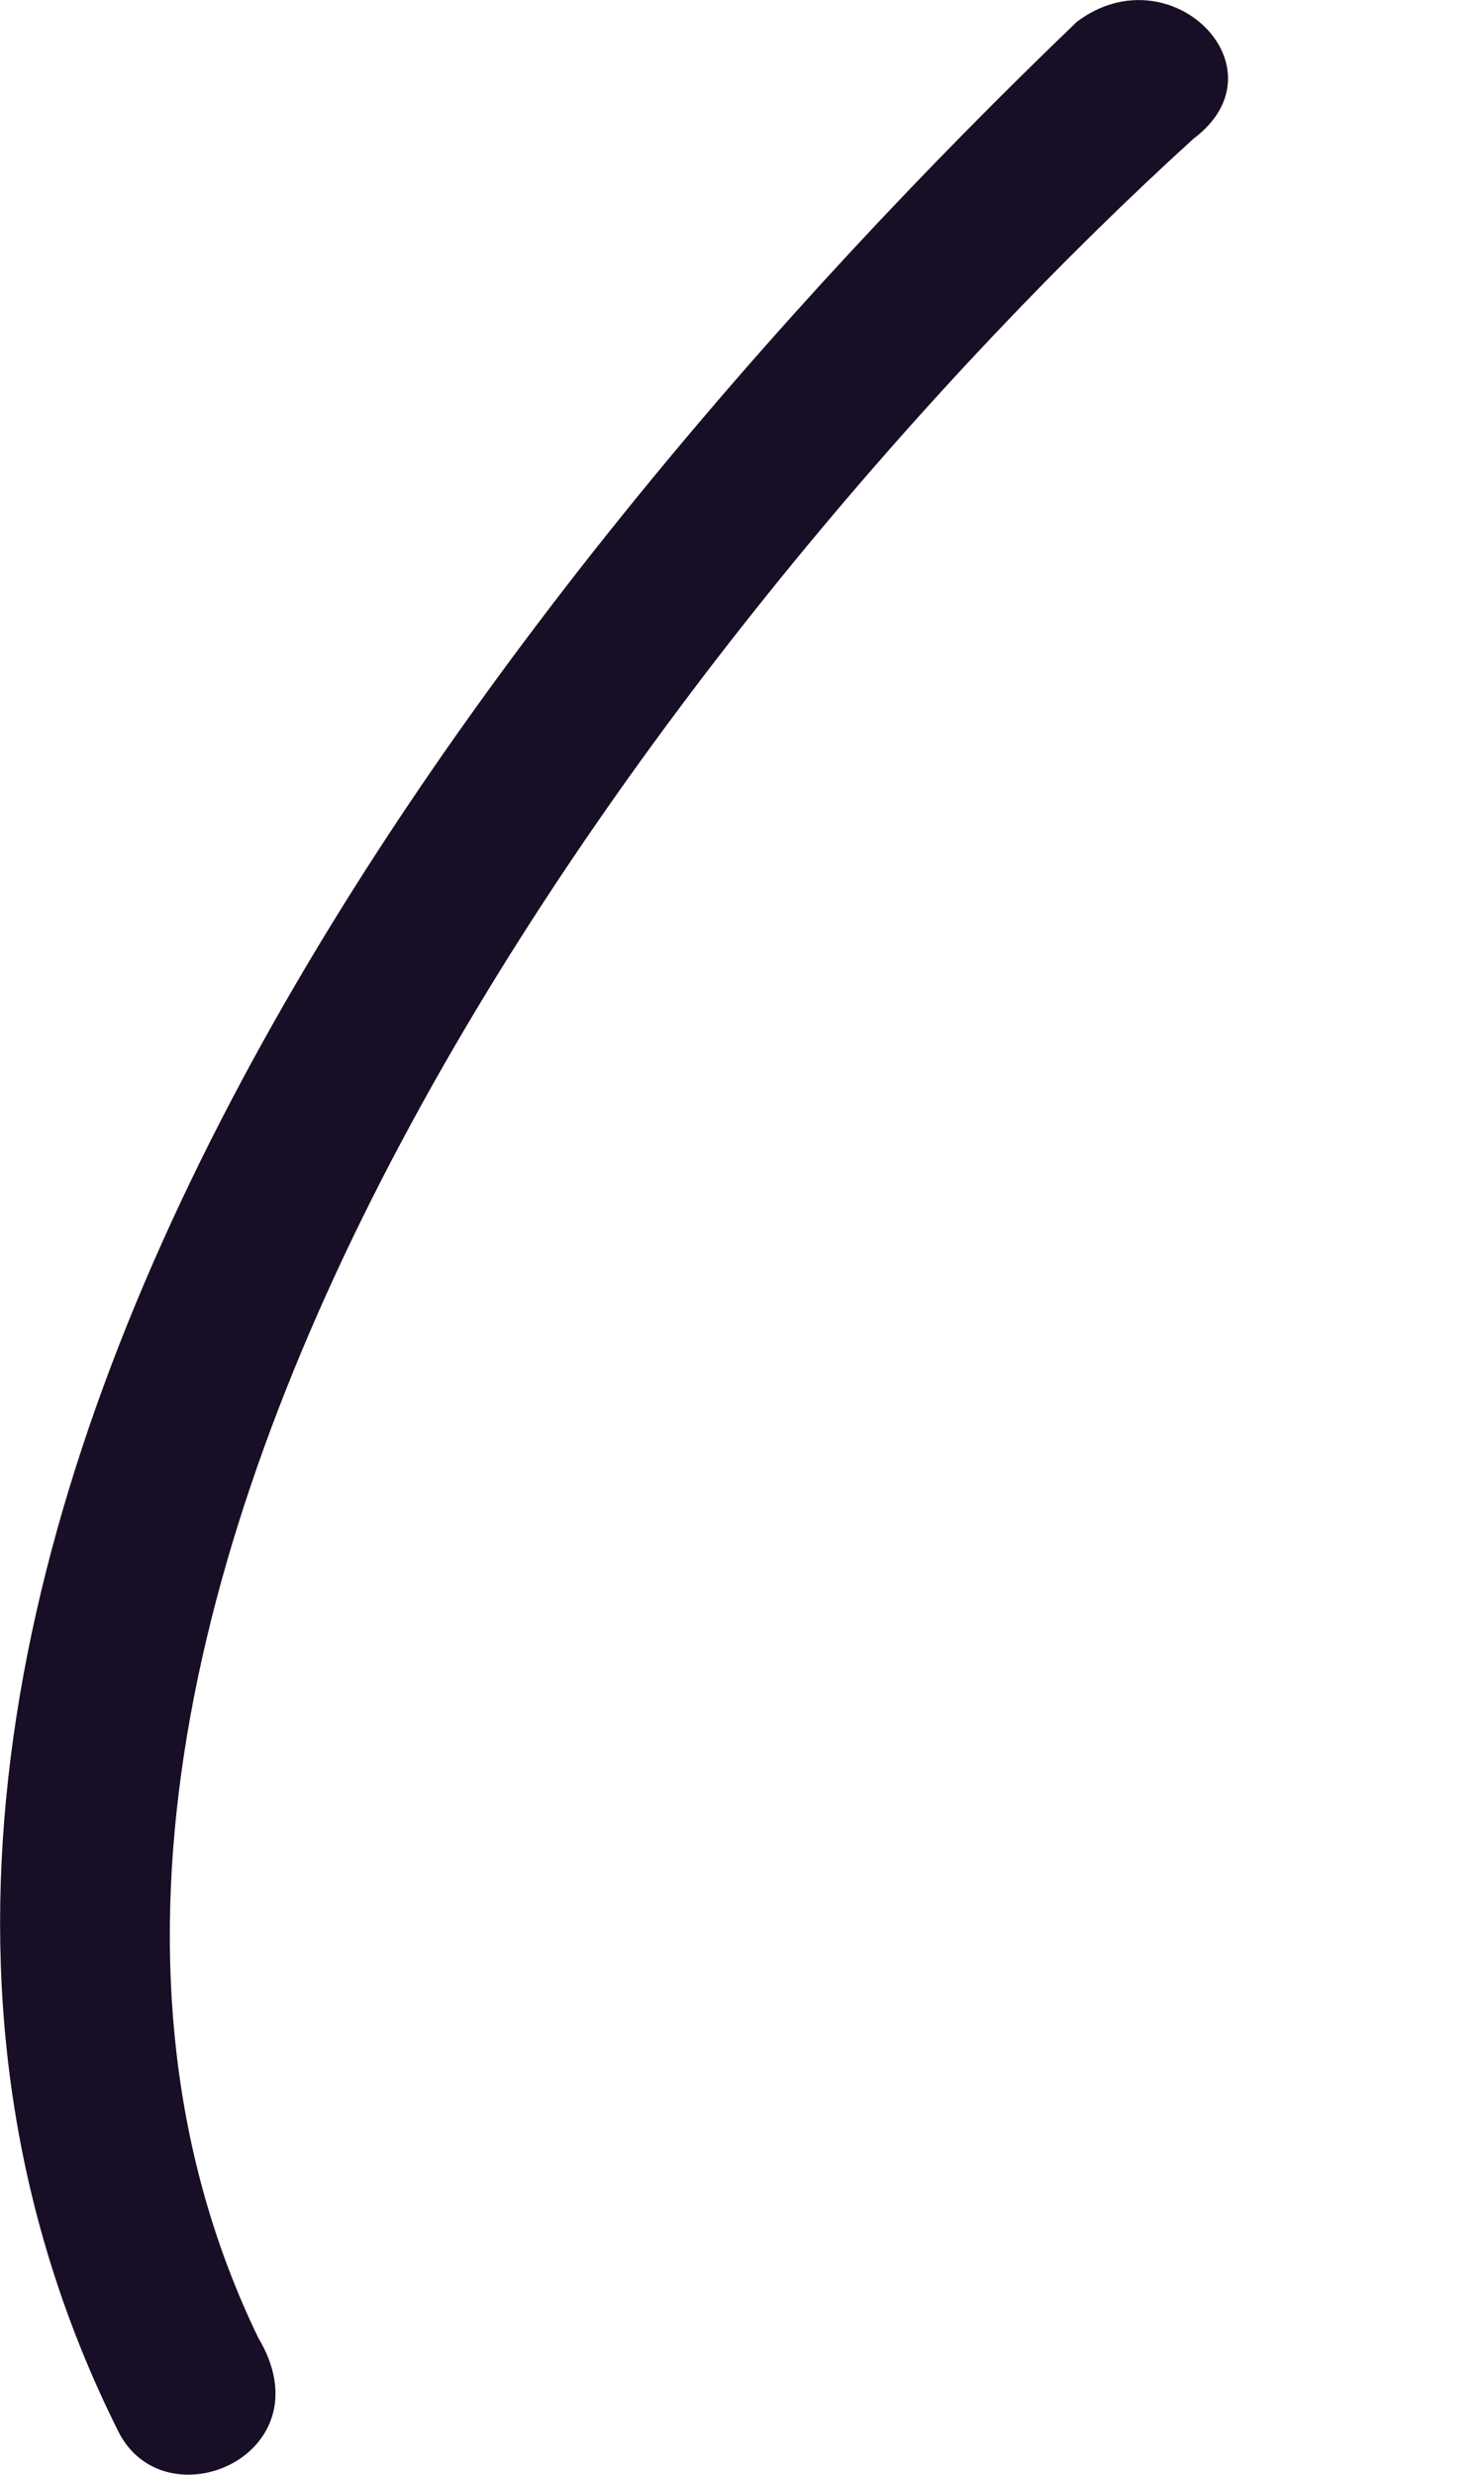 <svg width="3" height="5" viewBox="0 0 3 5" fill="none" xmlns="http://www.w3.org/2000/svg">
<path d="M2.177 0.044C0.995 1.178 -0.612 3.211 0.239 4.912C0.333 5.101 0.664 4.96 0.522 4.723C-0.187 3.258 1.373 1.225 2.413 0.28C2.602 0.138 2.366 -0.098 2.177 0.044Z" fill="#180E25"/>
</svg>
